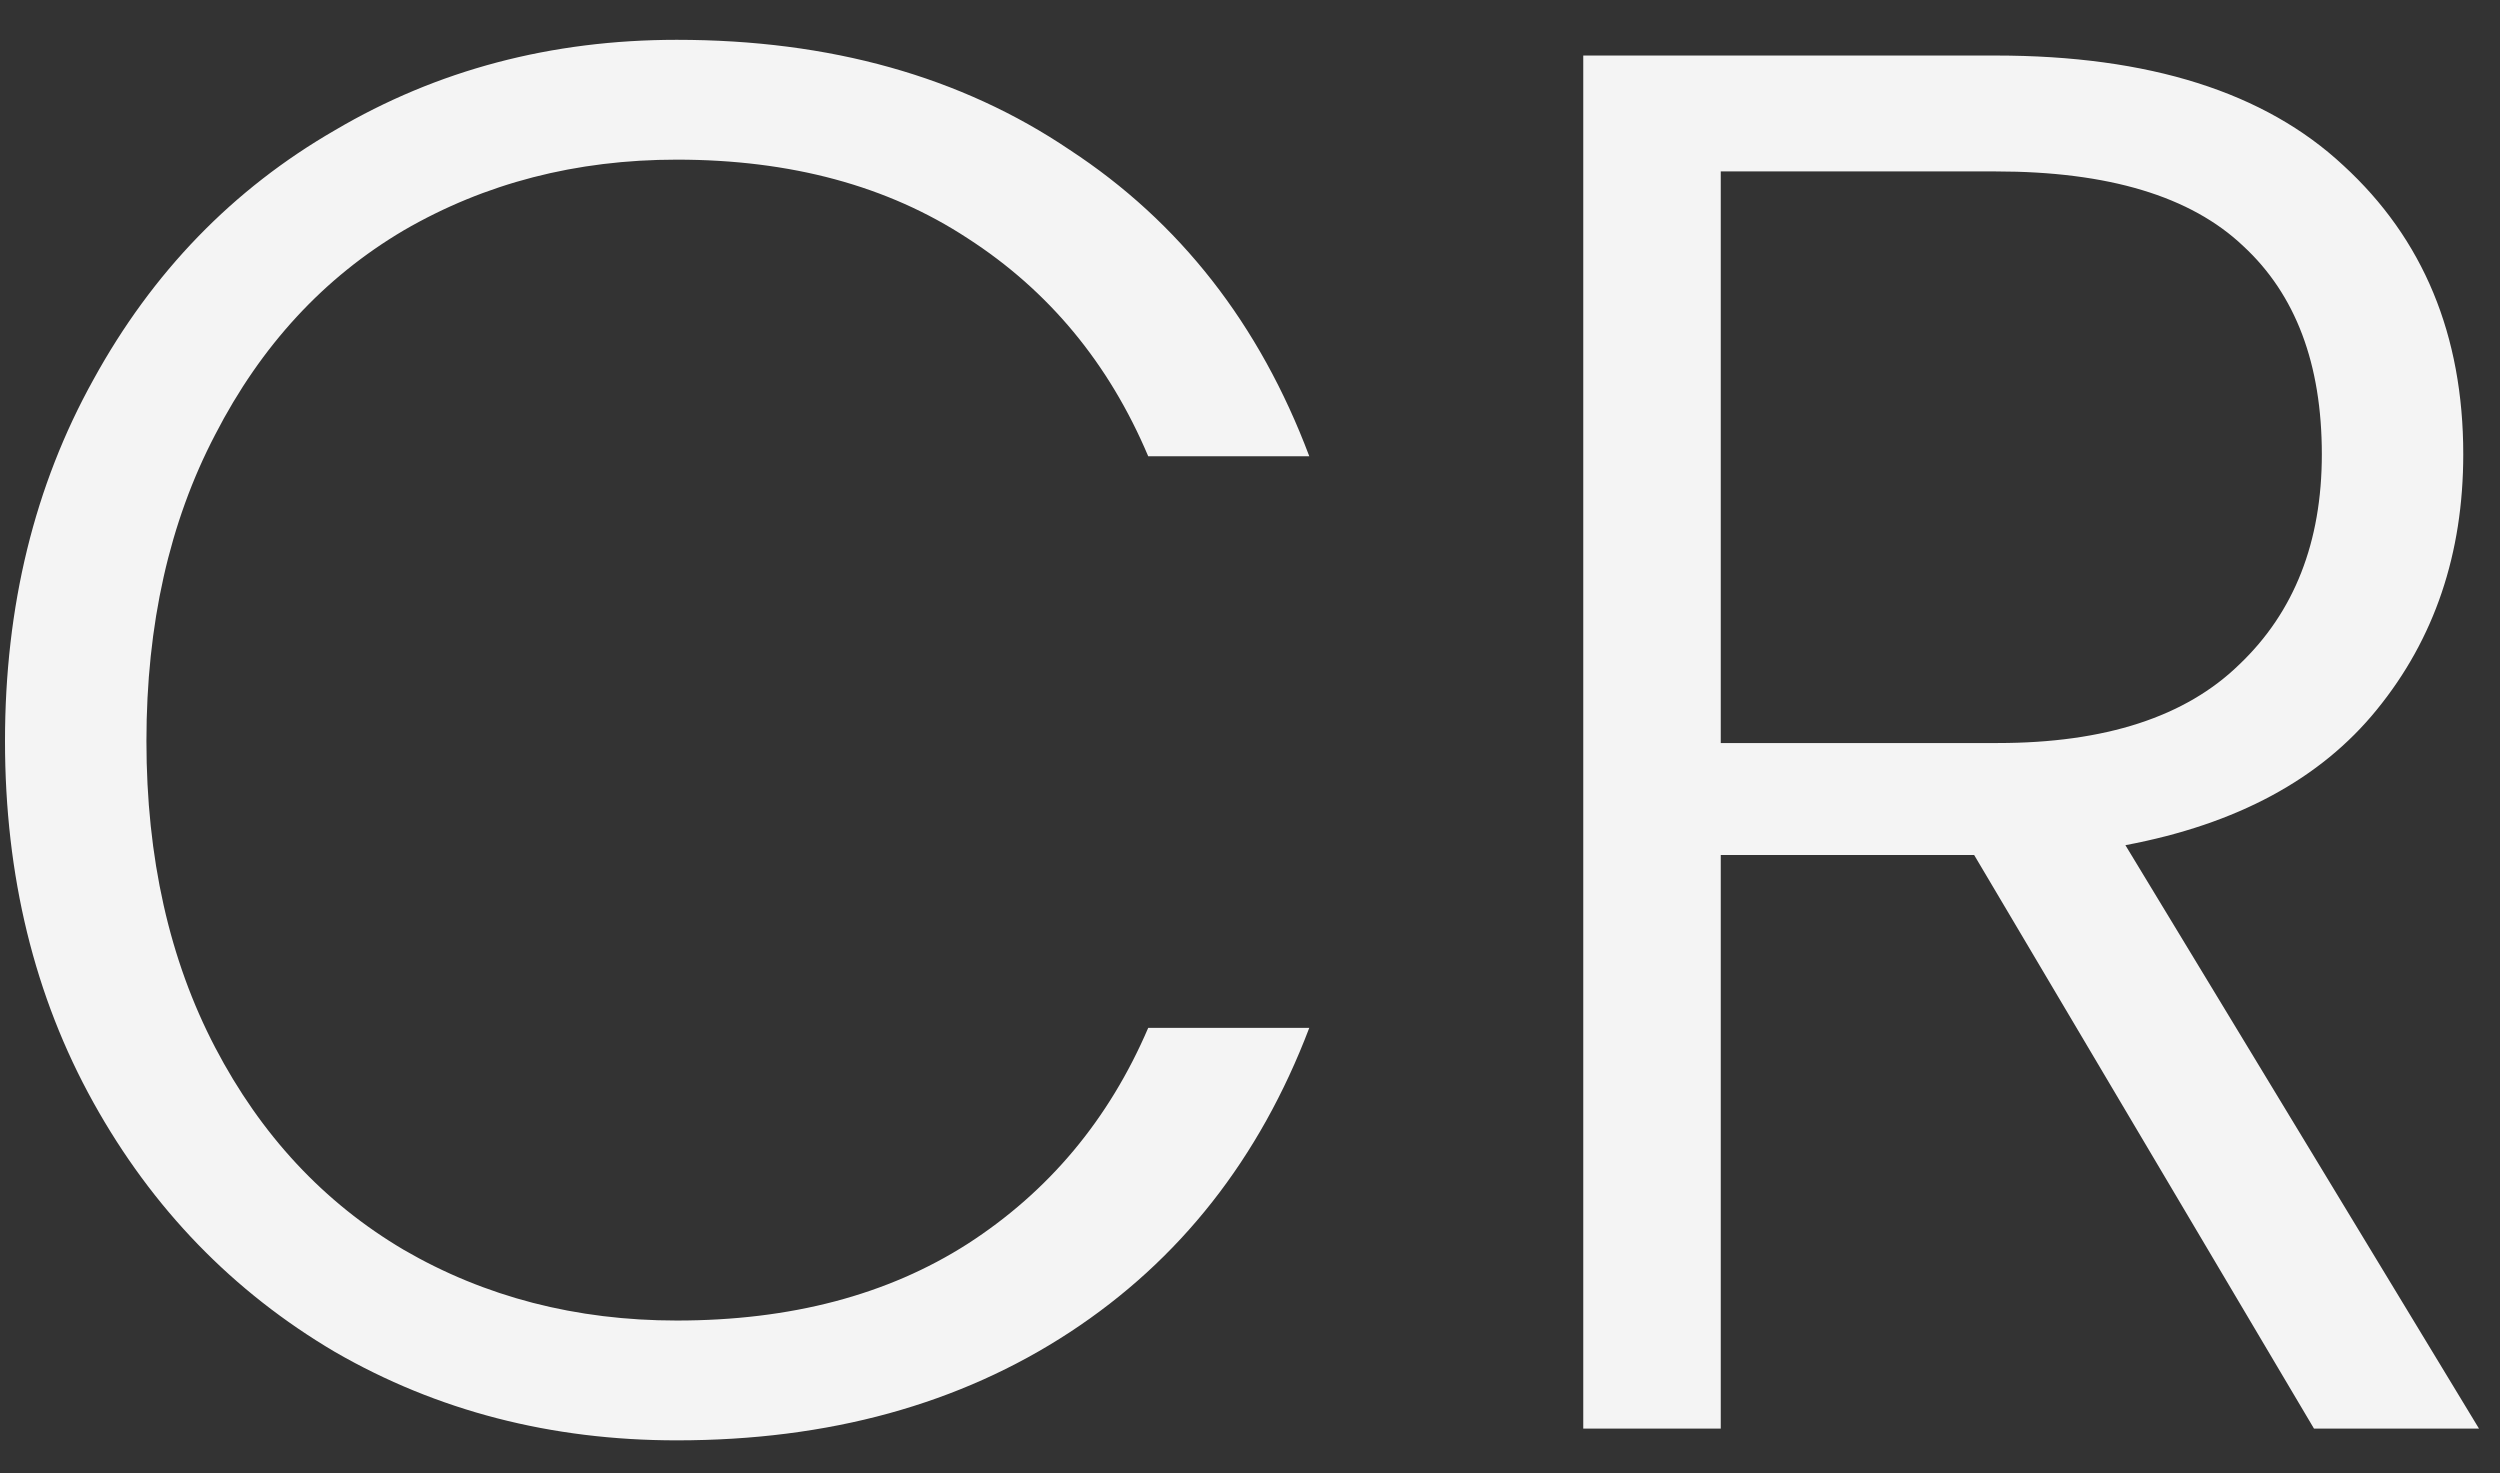 <svg width="56" height="33" viewBox="0 0 56 33" fill="none" xmlns="http://www.w3.org/2000/svg">
<rect x="0" y="0" width="56" height="33" fill="#333333" stroke="none"/>
<path d="M0.112 16.6C0.112 13.579 0.772 10.88 2.092 8.504C3.412 6.099 5.216 4.236 7.504 2.916C9.792 1.567 12.344 0.892 15.16 0.892C18.592 0.892 21.525 1.713 23.96 3.356C26.424 4.969 28.213 7.257 29.328 10.22H25.72C24.84 8.137 23.491 6.509 21.672 5.336C19.883 4.163 17.712 3.576 15.16 3.576C12.901 3.576 10.863 4.104 9.044 5.16C7.255 6.216 5.847 7.741 4.82 9.736C3.793 11.701 3.28 13.989 3.28 16.6C3.28 19.211 3.793 21.499 4.82 23.464C5.847 25.429 7.255 26.94 9.044 27.996C10.863 29.052 12.901 29.58 15.16 29.58C17.712 29.58 19.883 29.008 21.672 27.864C23.491 26.691 24.84 25.077 25.72 23.024H29.328C28.213 25.957 26.424 28.231 23.96 29.844C21.496 31.457 18.563 32.264 15.16 32.264C12.344 32.264 9.792 31.604 7.504 30.284C5.216 28.935 3.412 27.072 2.092 24.696C0.772 22.32 0.112 19.621 0.112 16.6ZM51.833 32L44.221 19.152H38.545V32H35.465V1.244H44.705C48.137 1.244 50.733 2.065 52.493 3.708C54.283 5.351 55.177 7.507 55.177 10.176C55.177 12.405 54.532 14.312 53.241 15.896C51.98 17.451 50.103 18.463 47.609 18.932L55.529 32H51.833ZM38.545 16.644H44.749C47.155 16.644 48.959 16.057 50.161 14.884C51.393 13.711 52.009 12.141 52.009 10.176C52.009 8.152 51.423 6.597 50.249 5.512C49.076 4.397 47.228 3.84 44.705 3.84H38.545V16.644Z" fill="#F4F4F4"/>
</svg>

